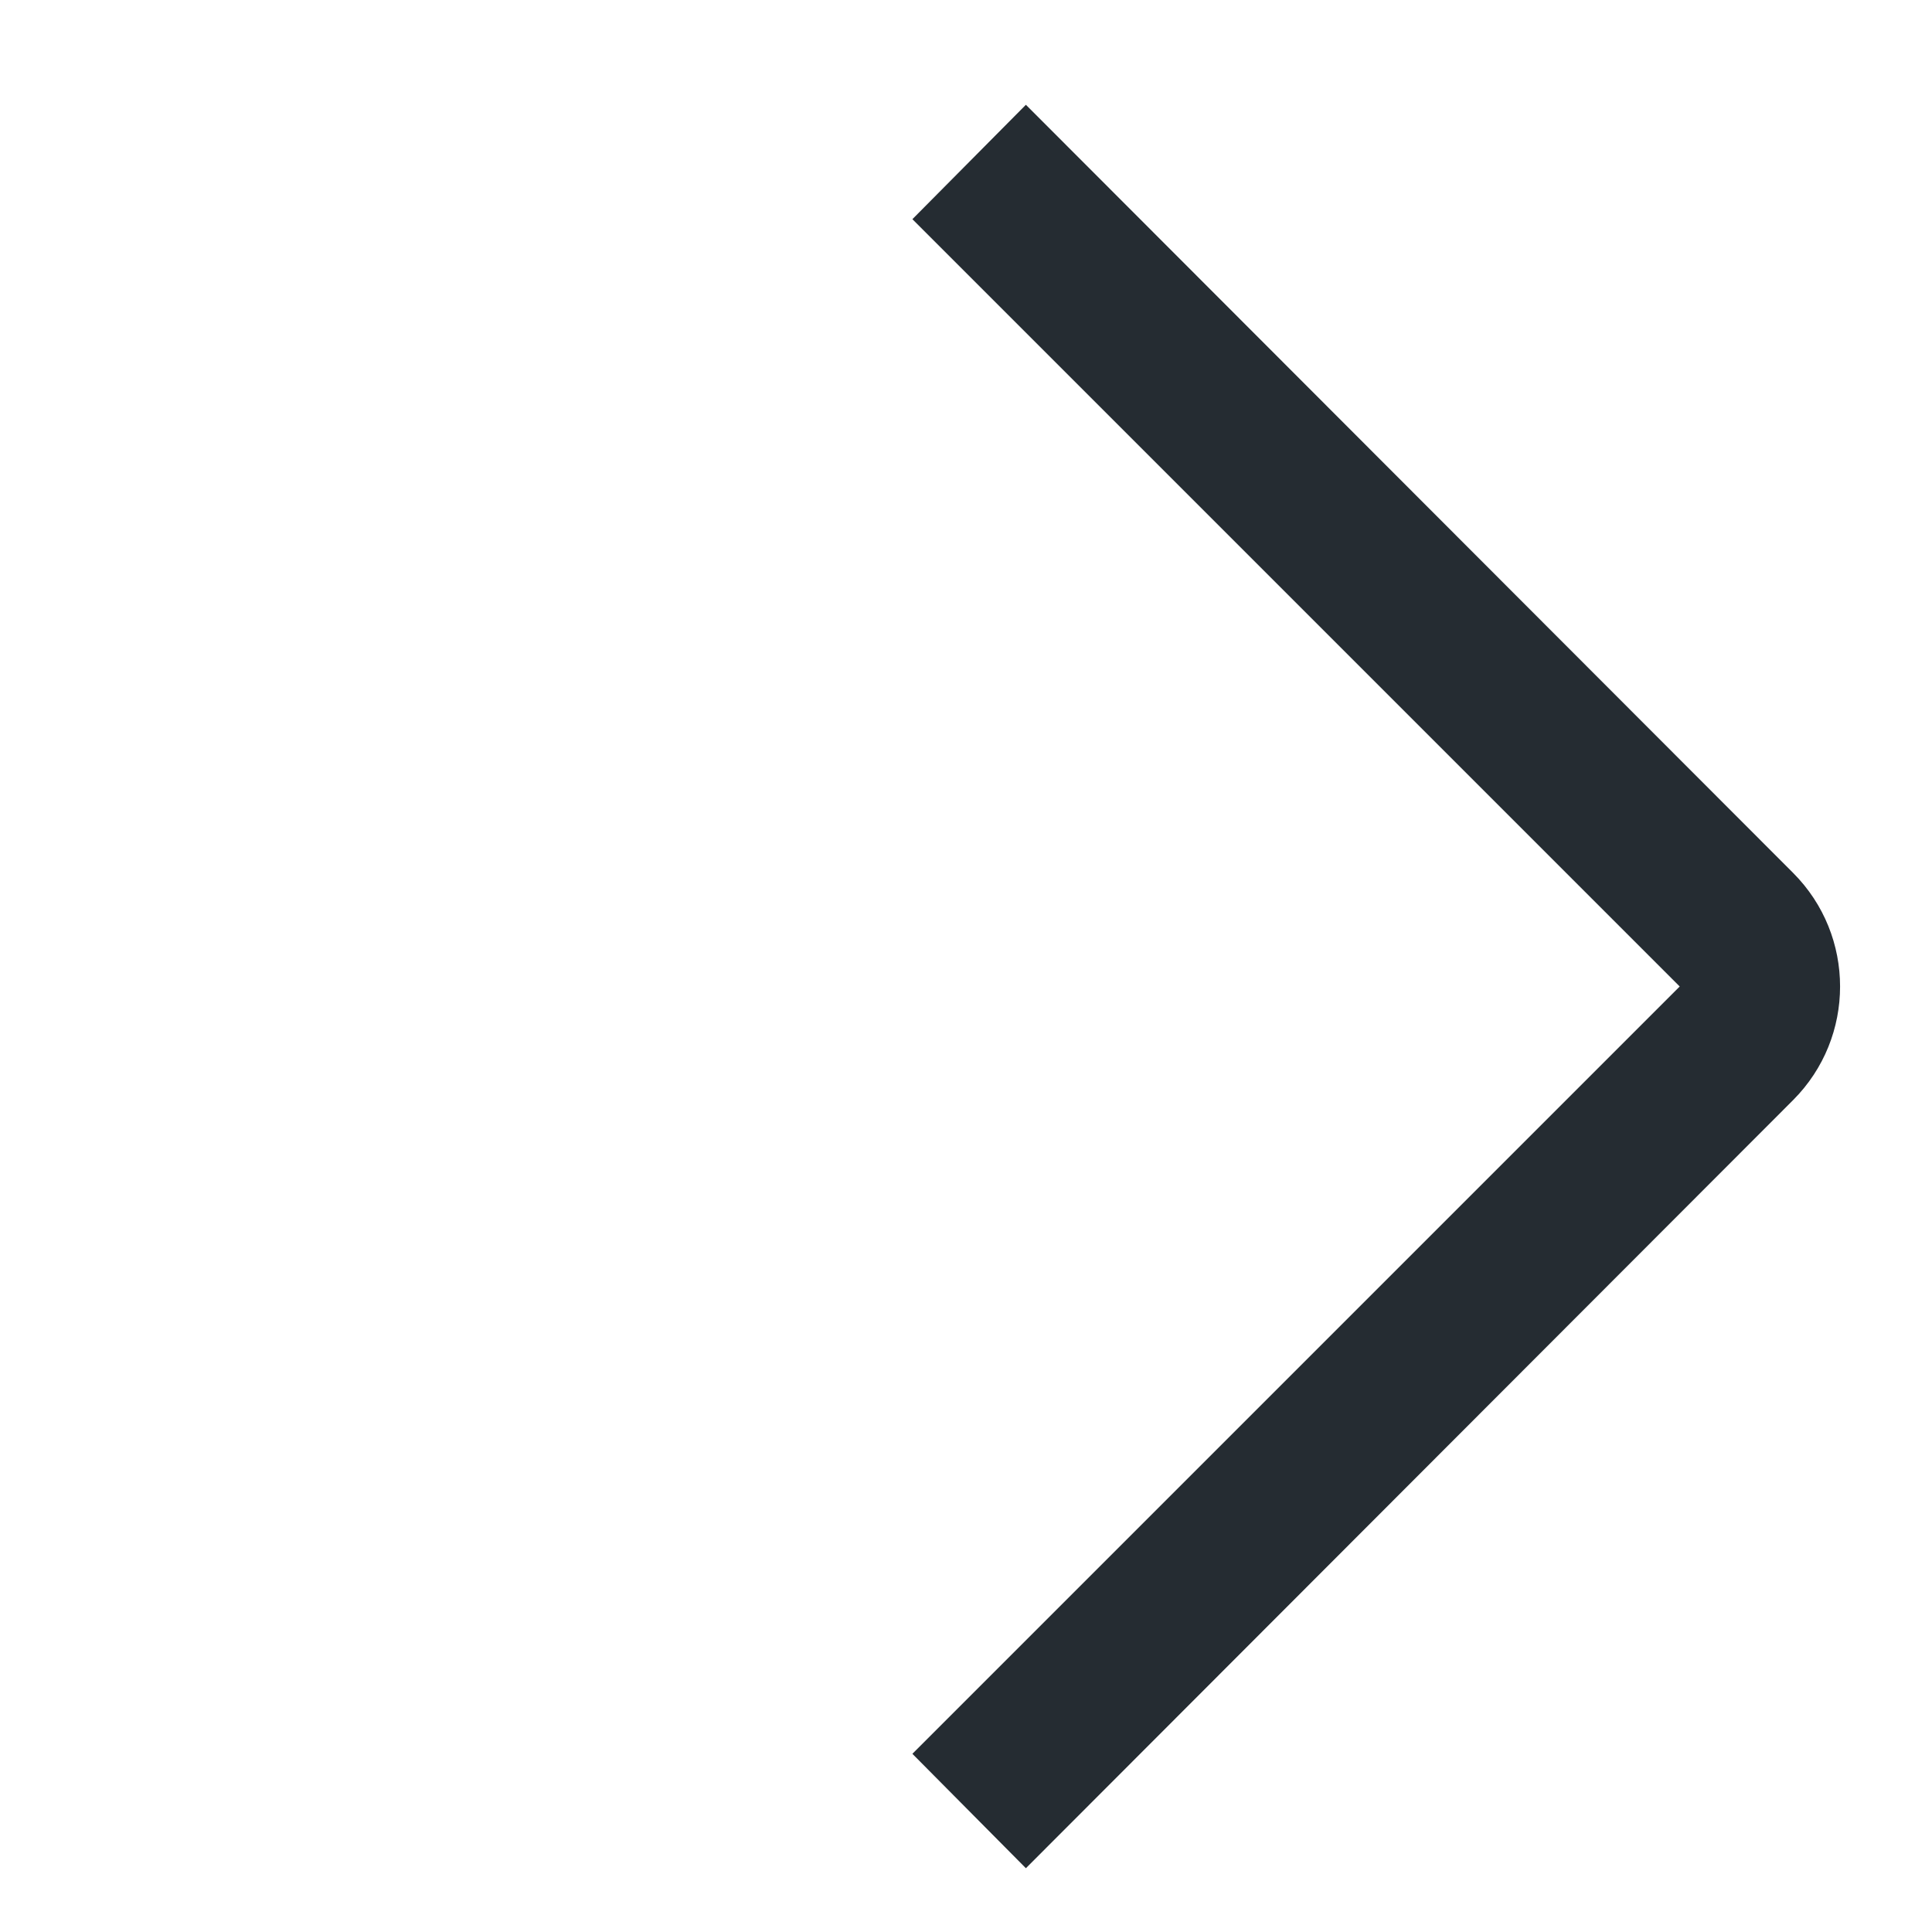 <?xml version="1.0" encoding="UTF-8"?>
<svg width="12px" height="12px" viewBox="0 0 12 12" version="1.1" xmlns="http://www.w3.org/2000/svg" xmlns:xlink="http://www.w3.org/1999/xlink">
    <title>arrow</title>
    <g id="PC" stroke="none" stroke-width="1" fill="none" fill-rule="evenodd">
        <g id="Certification_zh3" transform="translate(-1452, -2230)" fill="#252C32">
            <g id="FAQ" transform="translate(440, 1992)">
                <g id="Group-4" transform="translate(0, 212)">
                    <g id="arrow" transform="translate(1018, 32) rotate(-90) translate(-1018, -32) translate(1012, 26)">
                        <path d="M2,2.5 L2.004,9.244 C2.005,9.794 2.451,10.24 3.001,10.241 L9.745,10.245 L9.741,9.244 L3.001,9.244 L3.001,2.504 L2,2.5 Z" id="Style备份-3" transform="translate(5.872, 6.372) rotate(-45) translate(-5.872, -6.372) "></path>
                    </g>
                </g>
            </g>
        </g>
    </g>
</svg>